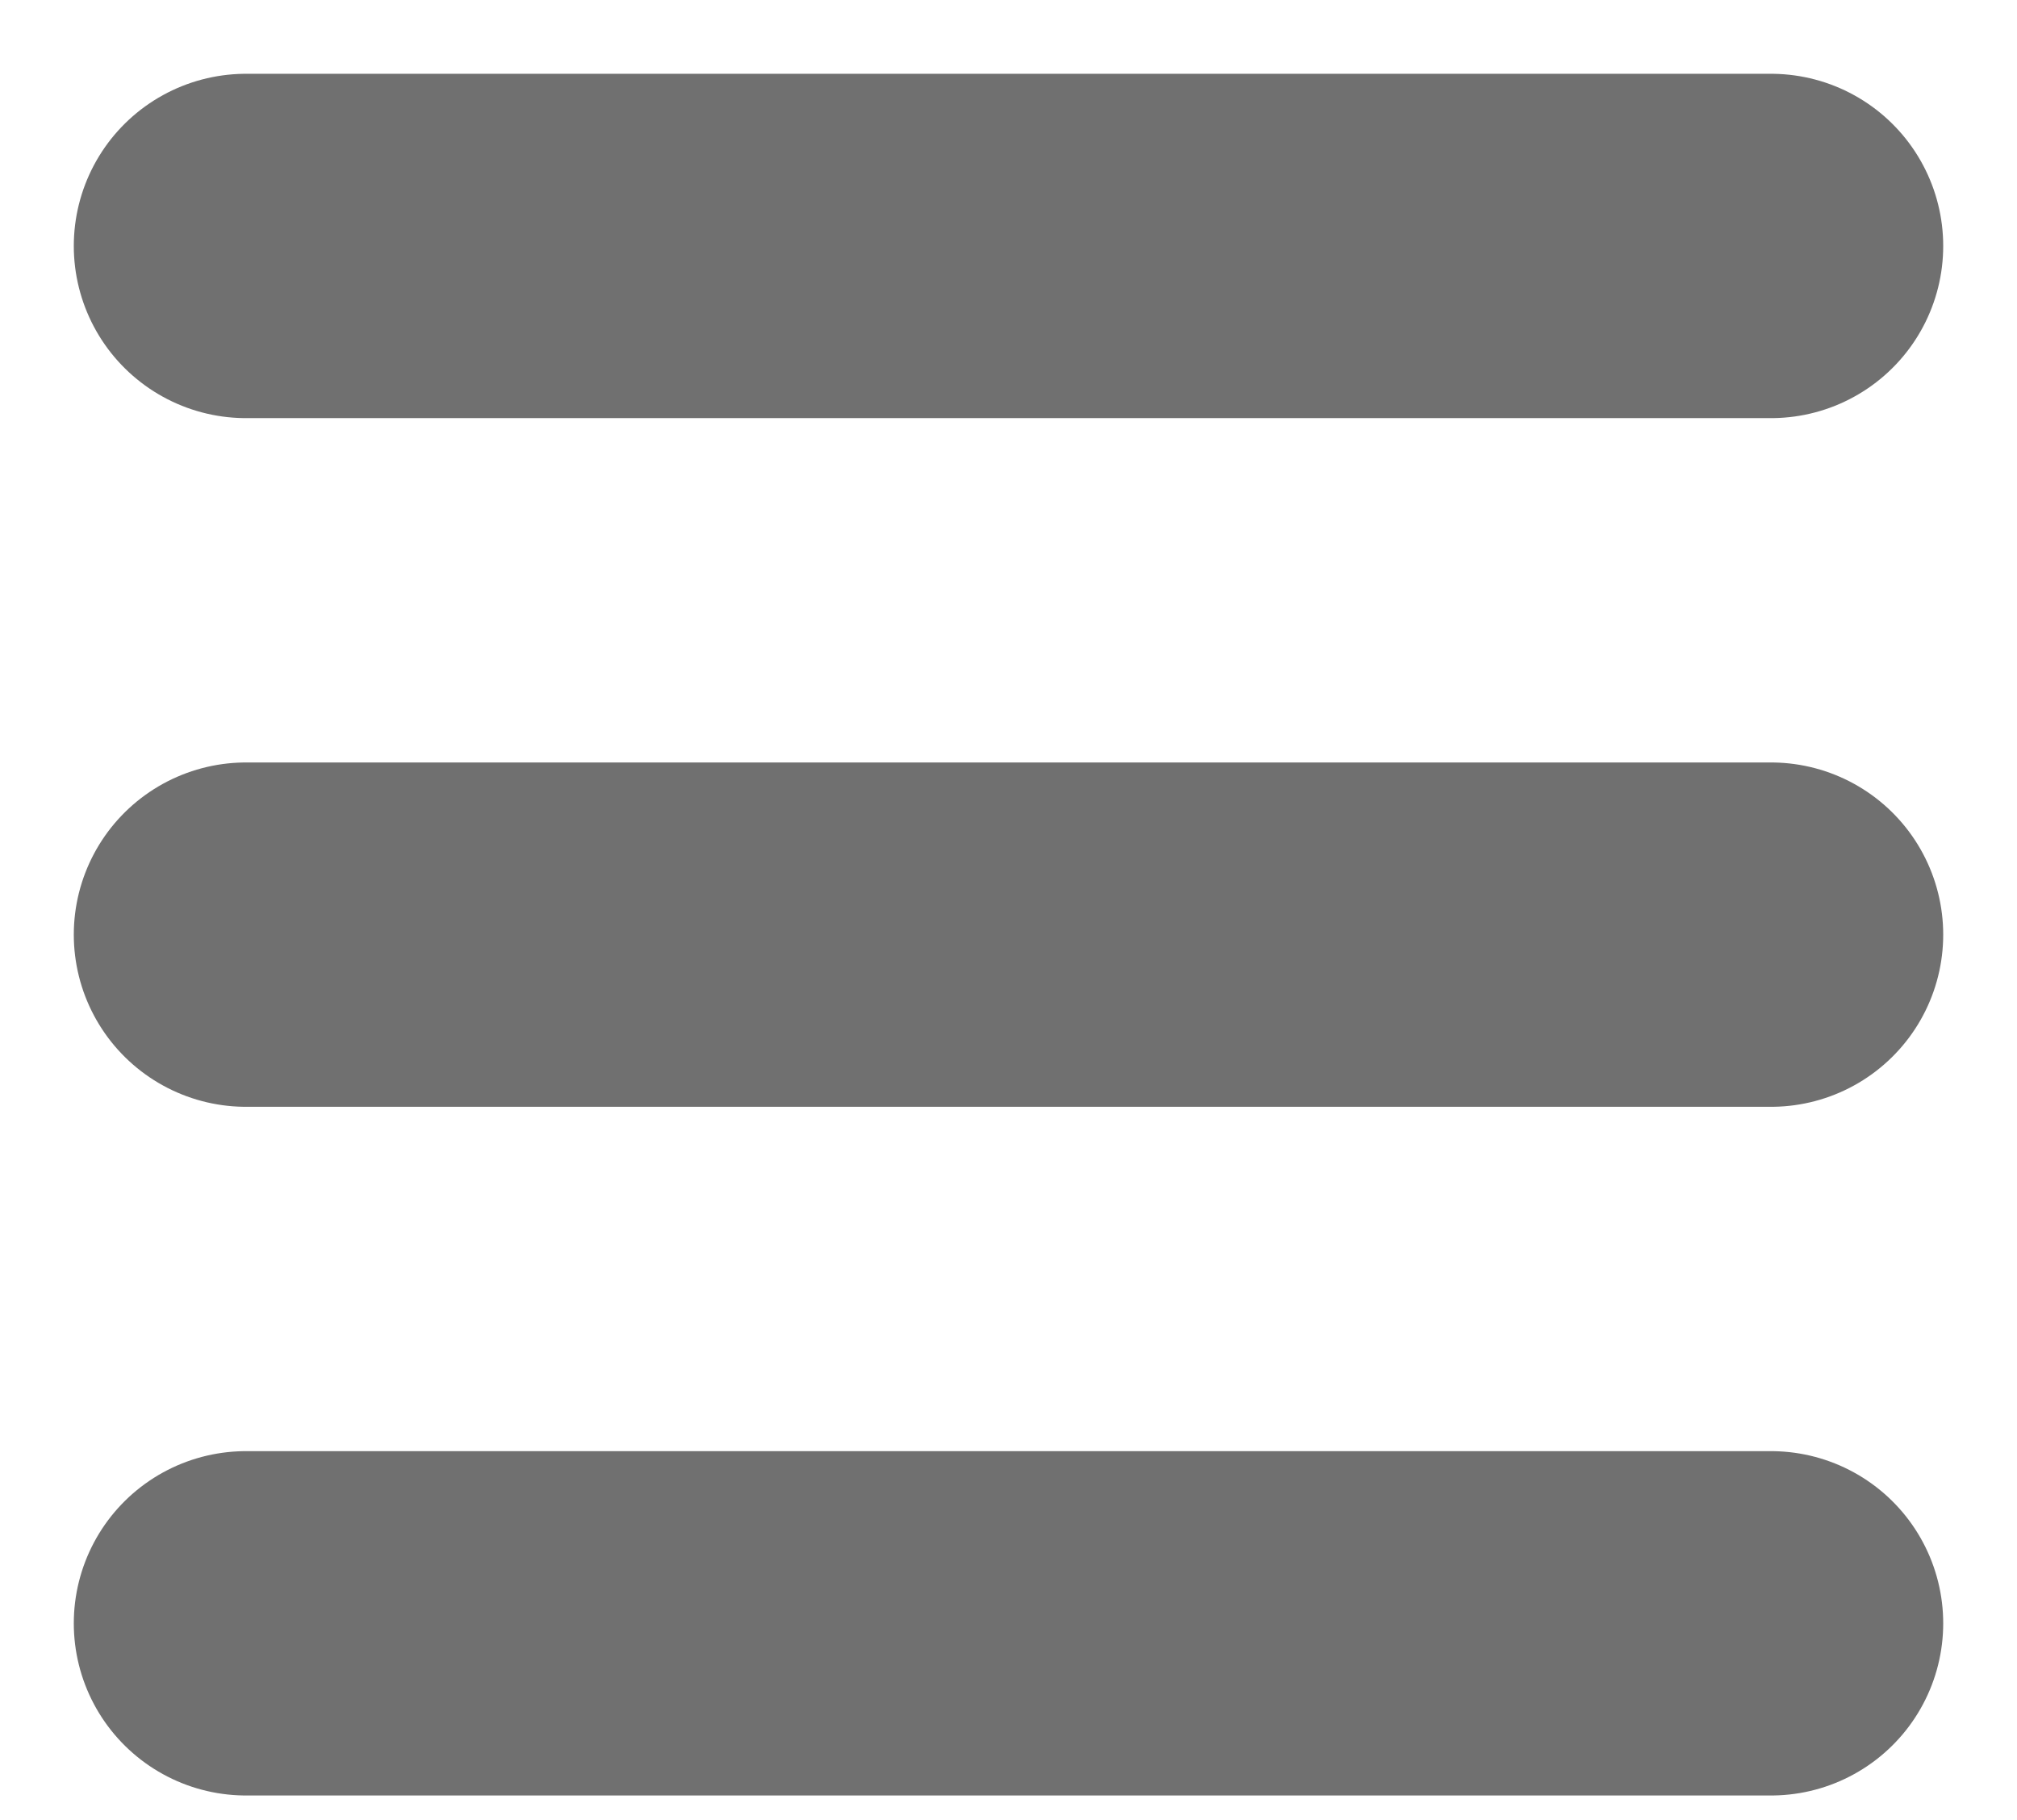 <svg xmlns="http://www.w3.org/2000/svg" xmlns:xlink="http://www.w3.org/1999/xlink" width="41" height="37" viewBox="0 0 41 37">
  <defs>
    <clipPath id="clip-path">
      <rect width="41" height="37" fill="none"/>
    </clipPath>
  </defs>
  <g id="hamburger_icon" data-name="hamburger icon" clip-path="url(#clip-path)">
    <g transform="translate(-309.5 -21.5)">
      <line id="Line_1" data-name="Line 1" x2="31" transform="translate(314.5 26.5)" fill="none" stroke="#707070" stroke-linecap="round" stroke-width="7"/>
    </g>
    <g transform="translate(-309.5 -7.5)">
      <line id="Line_1-2" data-name="Line 1" x2="31" transform="translate(314.5 26.5)" fill="none" stroke="#707070" stroke-linecap="round" stroke-width="7"/>
    </g>
    <g transform="translate(-309.5 6.5)">
      <line id="Line_1-3" data-name="Line 1" x2="31" transform="translate(314.5 26.5)" fill="none" stroke="#707070" stroke-linecap="round" stroke-width="7"/>
    </g>
  </g>
</svg>
